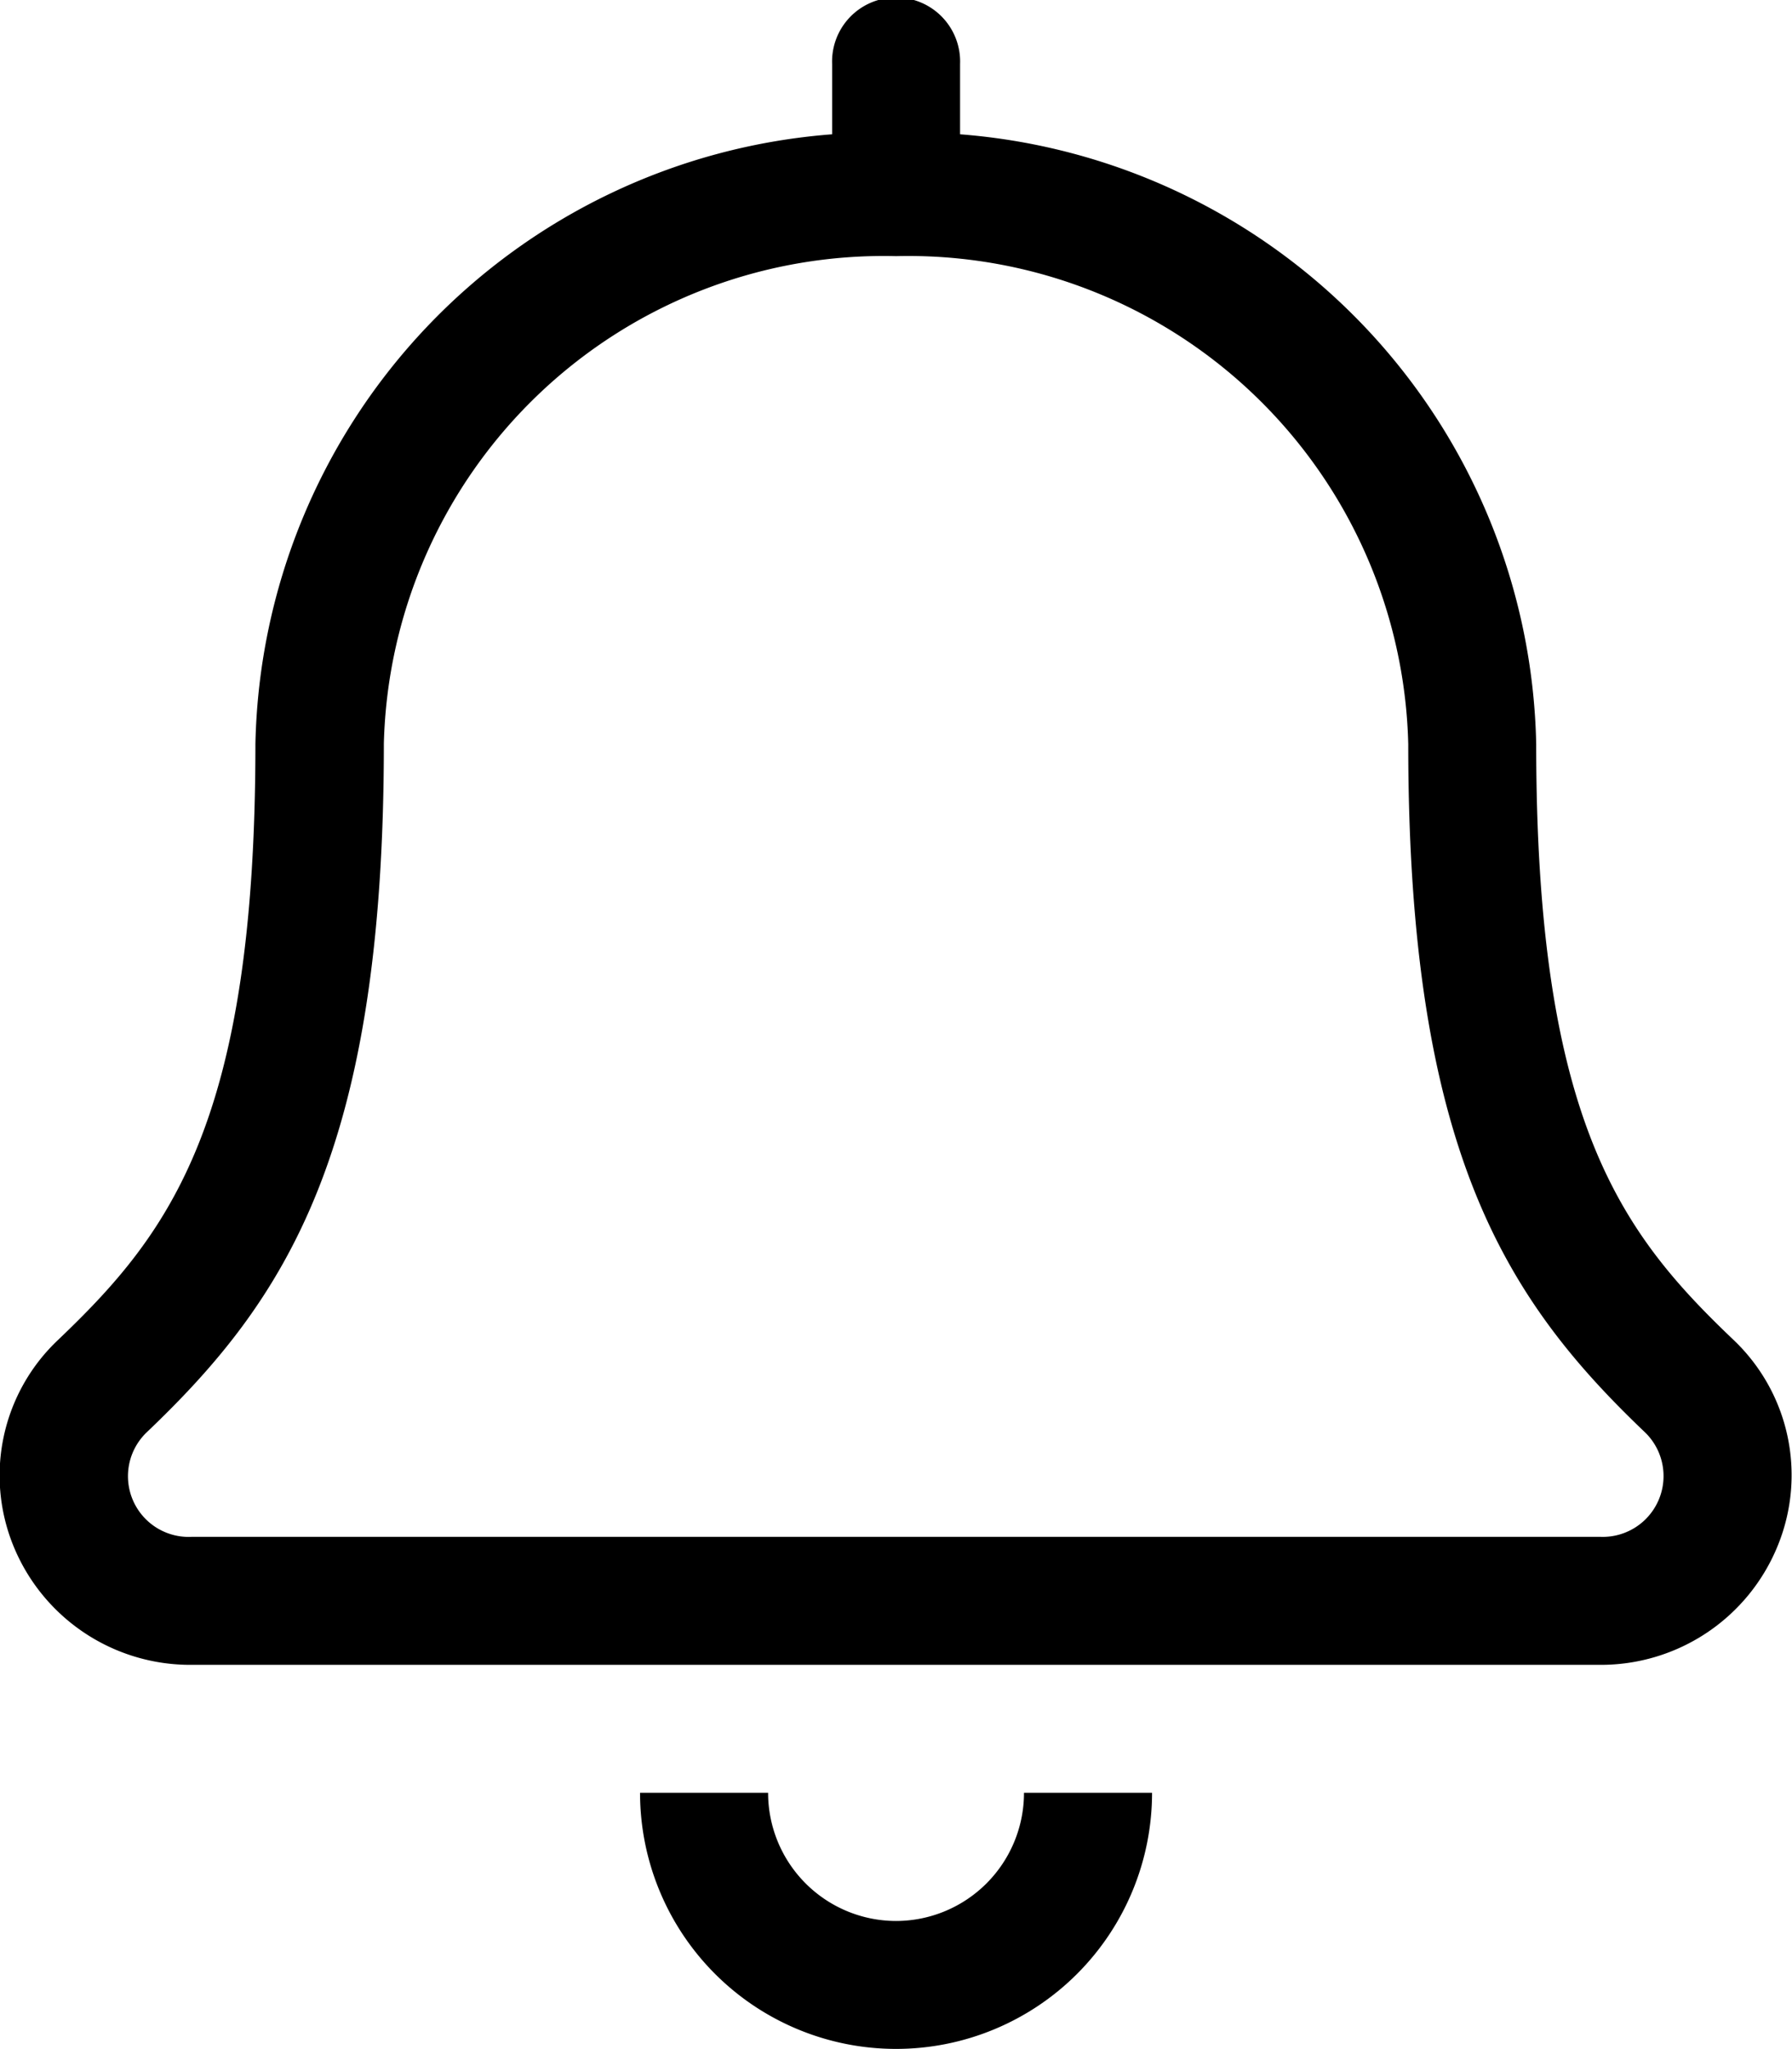 <svg xmlns="http://www.w3.org/2000/svg" width="18.277" height="20.888" viewBox="0 0 18.277 20.888">
  <path id="bell.1" d="M9.134,19.582a1.307,1.307,0,0,1-1.305-1.307H6.523a2.611,2.611,0,1,0,5.222,0H10.439A1.307,1.307,0,0,1,9.134,19.582Zm8.542-5.923c-1.141-1.086-2.013-2.223-2.013-6.075A6.365,6.365,0,0,0,9.787,1.369V.653a.653.653,0,1,0-1.305,0v.716A6.365,6.365,0,0,0,2.6,7.584c0,3.852-.873,4.989-2.013,6.075a1.9,1.9,0,0,0-.459,2.09,1.947,1.947,0,0,0,1.821,1.222h14.36a1.947,1.947,0,0,0,1.821-1.223A1.9,1.9,0,0,0,17.676,13.659Zm-1.362,2.007H1.954A.619.619,0,0,1,1.492,14.6c1.422-1.354,2.418-2.87,2.418-7.02A5.1,5.1,0,0,1,9.134,2.611a5.1,5.1,0,0,1,5.224,4.973c0,4.135.988,5.659,2.418,7.02A.62.62,0,0,1,16.314,15.666Z" transform="translate(0.005)"/>
</svg>
